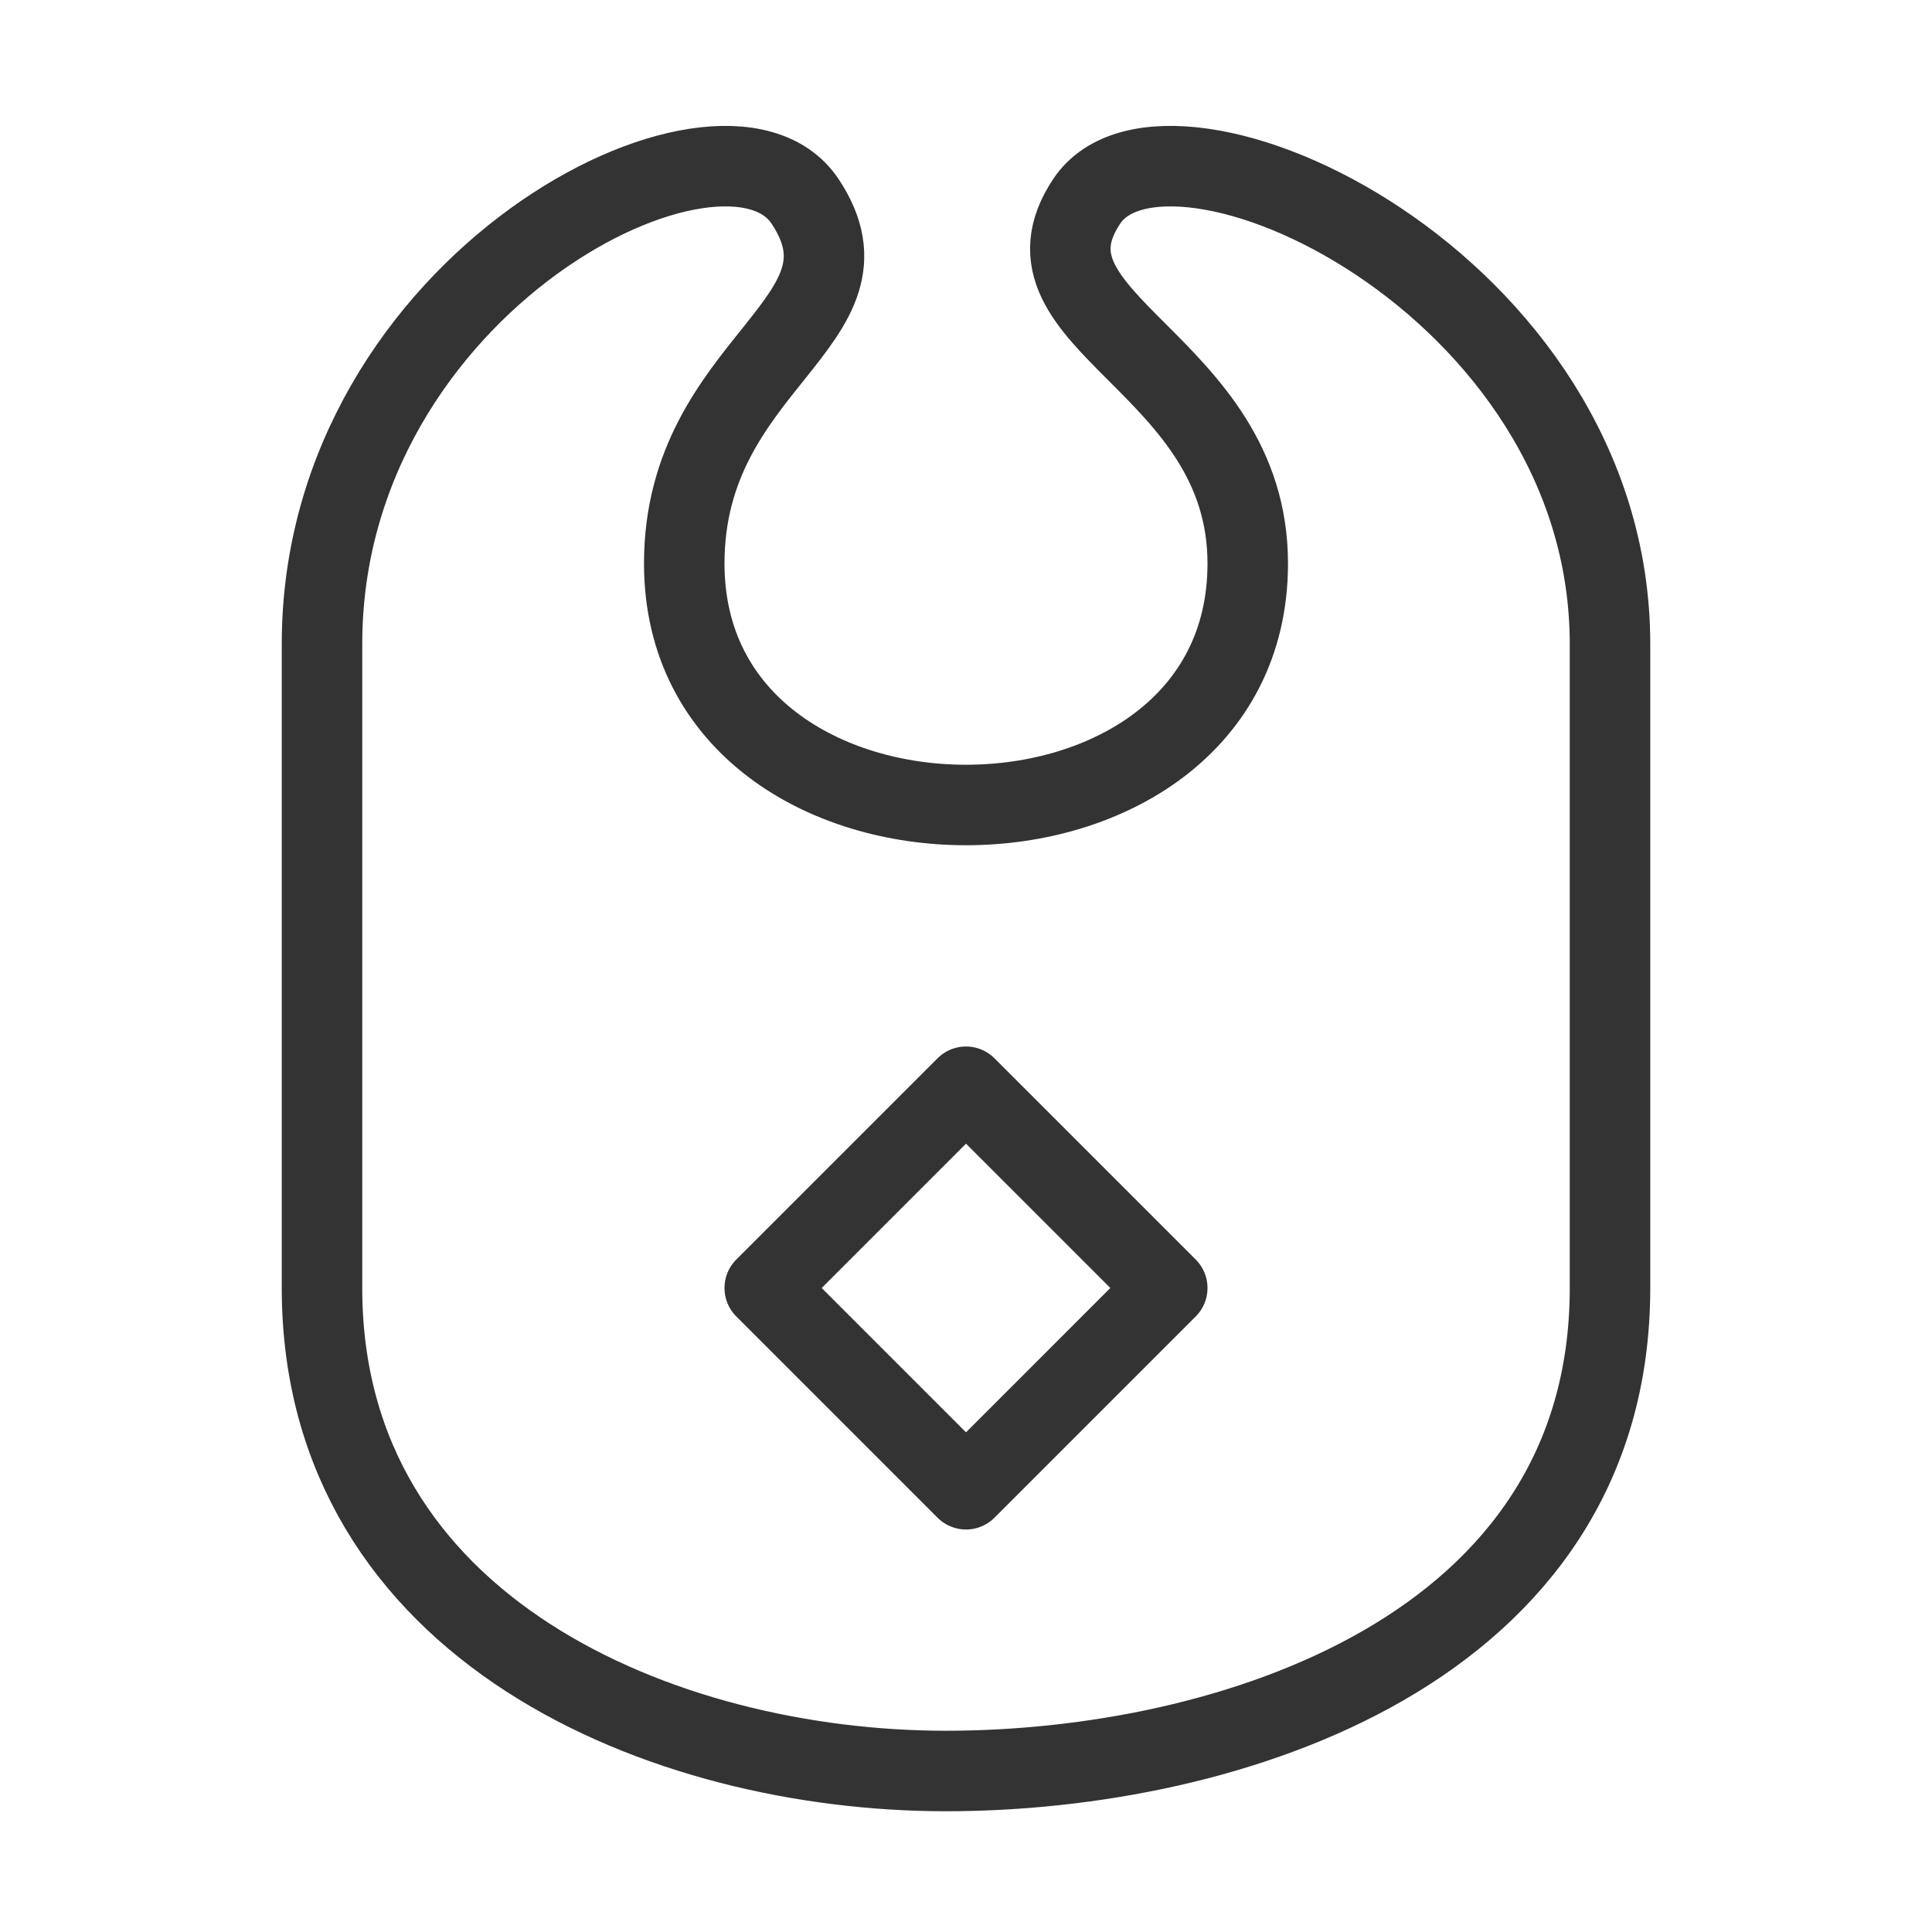 <?xml version="1.0" encoding="UTF-8"?><svg width="24" height="24" viewBox="0 0 48 48" fill="none" xmlns="http://www.w3.org/2000/svg"><path d="M31 14C31 22 17 22 17 14C17 9 22 8 20 5C18 2 8 7 8 16V32C8 40.5 16.5 44 23.5 44C30.5 44 40 41 40 32V16C40 7 29 2 27 5C25 8 31 9 31 14Z" fill="none" stroke="#333" stroke-width="2" stroke-linejoin="round"/><path d="M19 32L24 27L29 32L24 37L19 32Z" fill="none" stroke="#333" stroke-width="2" stroke-linecap="round" stroke-linejoin="round"/></svg>